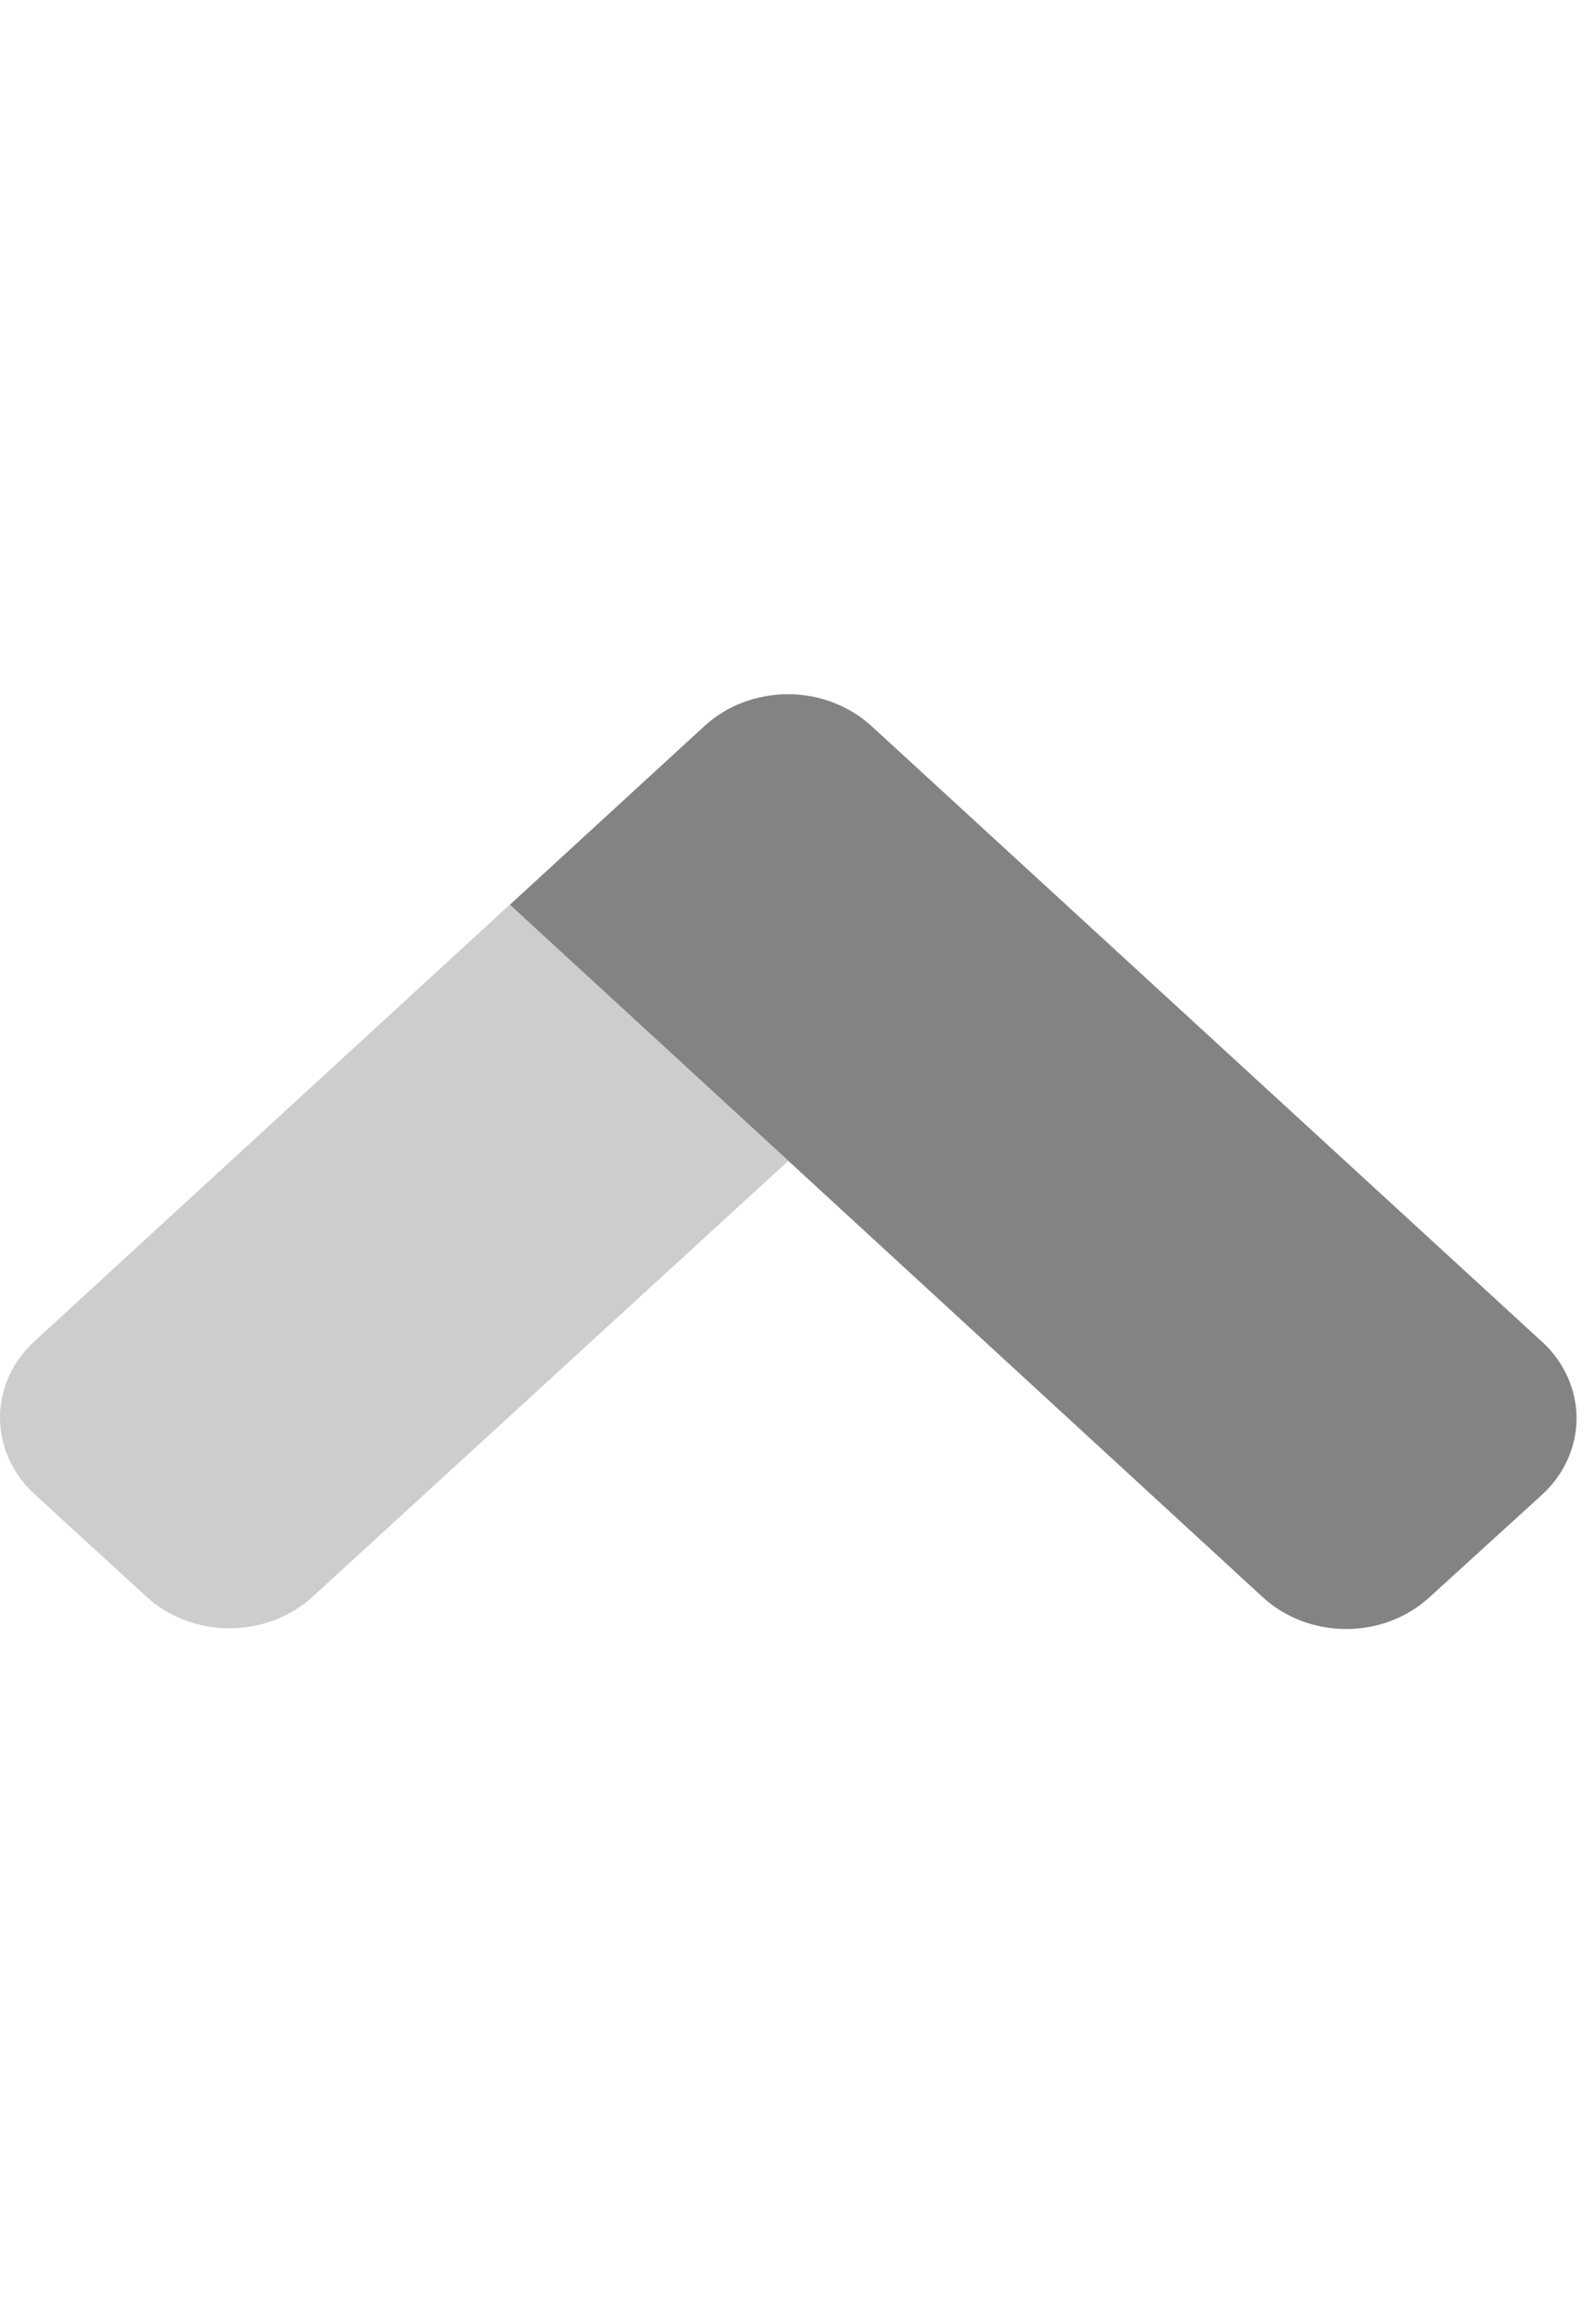 <svg width="22" height="32" viewBox="0 0 22 32" fill="none" xmlns="http://www.w3.org/2000/svg">
<g clip-path="url(#clip0)">
<path opacity="0.4" d="M4.313 21.99C4.009 22.27 3.595 22.428 3.164 22.428C2.733 22.428 2.32 22.27 2.015 21.99L0.479 20.583L0.467 20.572C0.166 20.292 -0.002 19.913 5.36976e-05 19.519C0.002 19.125 0.175 18.748 0.479 18.471L7.026 12.462L10.865 15.991L4.313 21.99Z" fill="#838383"/>
<path d="M21.264 18.488L21.251 18.477L12.02 10.007C11.868 9.867 11.689 9.755 11.491 9.679C11.293 9.602 11.081 9.563 10.867 9.562C10.652 9.562 10.44 9.6 10.241 9.675C10.043 9.75 9.863 9.861 9.711 10L7.028 12.462L17.407 22C17.711 22.28 18.125 22.438 18.556 22.438C18.987 22.438 19.4 22.28 19.705 22L21.255 20.589C21.559 20.312 21.73 19.934 21.732 19.54C21.733 19.146 21.565 18.768 21.264 18.488Z" fill="#838383"/>
</g>
<defs>
<clipPath id="clip0">
<rect width="21.73" height="32" fill="white"/>
</clipPath>
</defs>
</svg>

